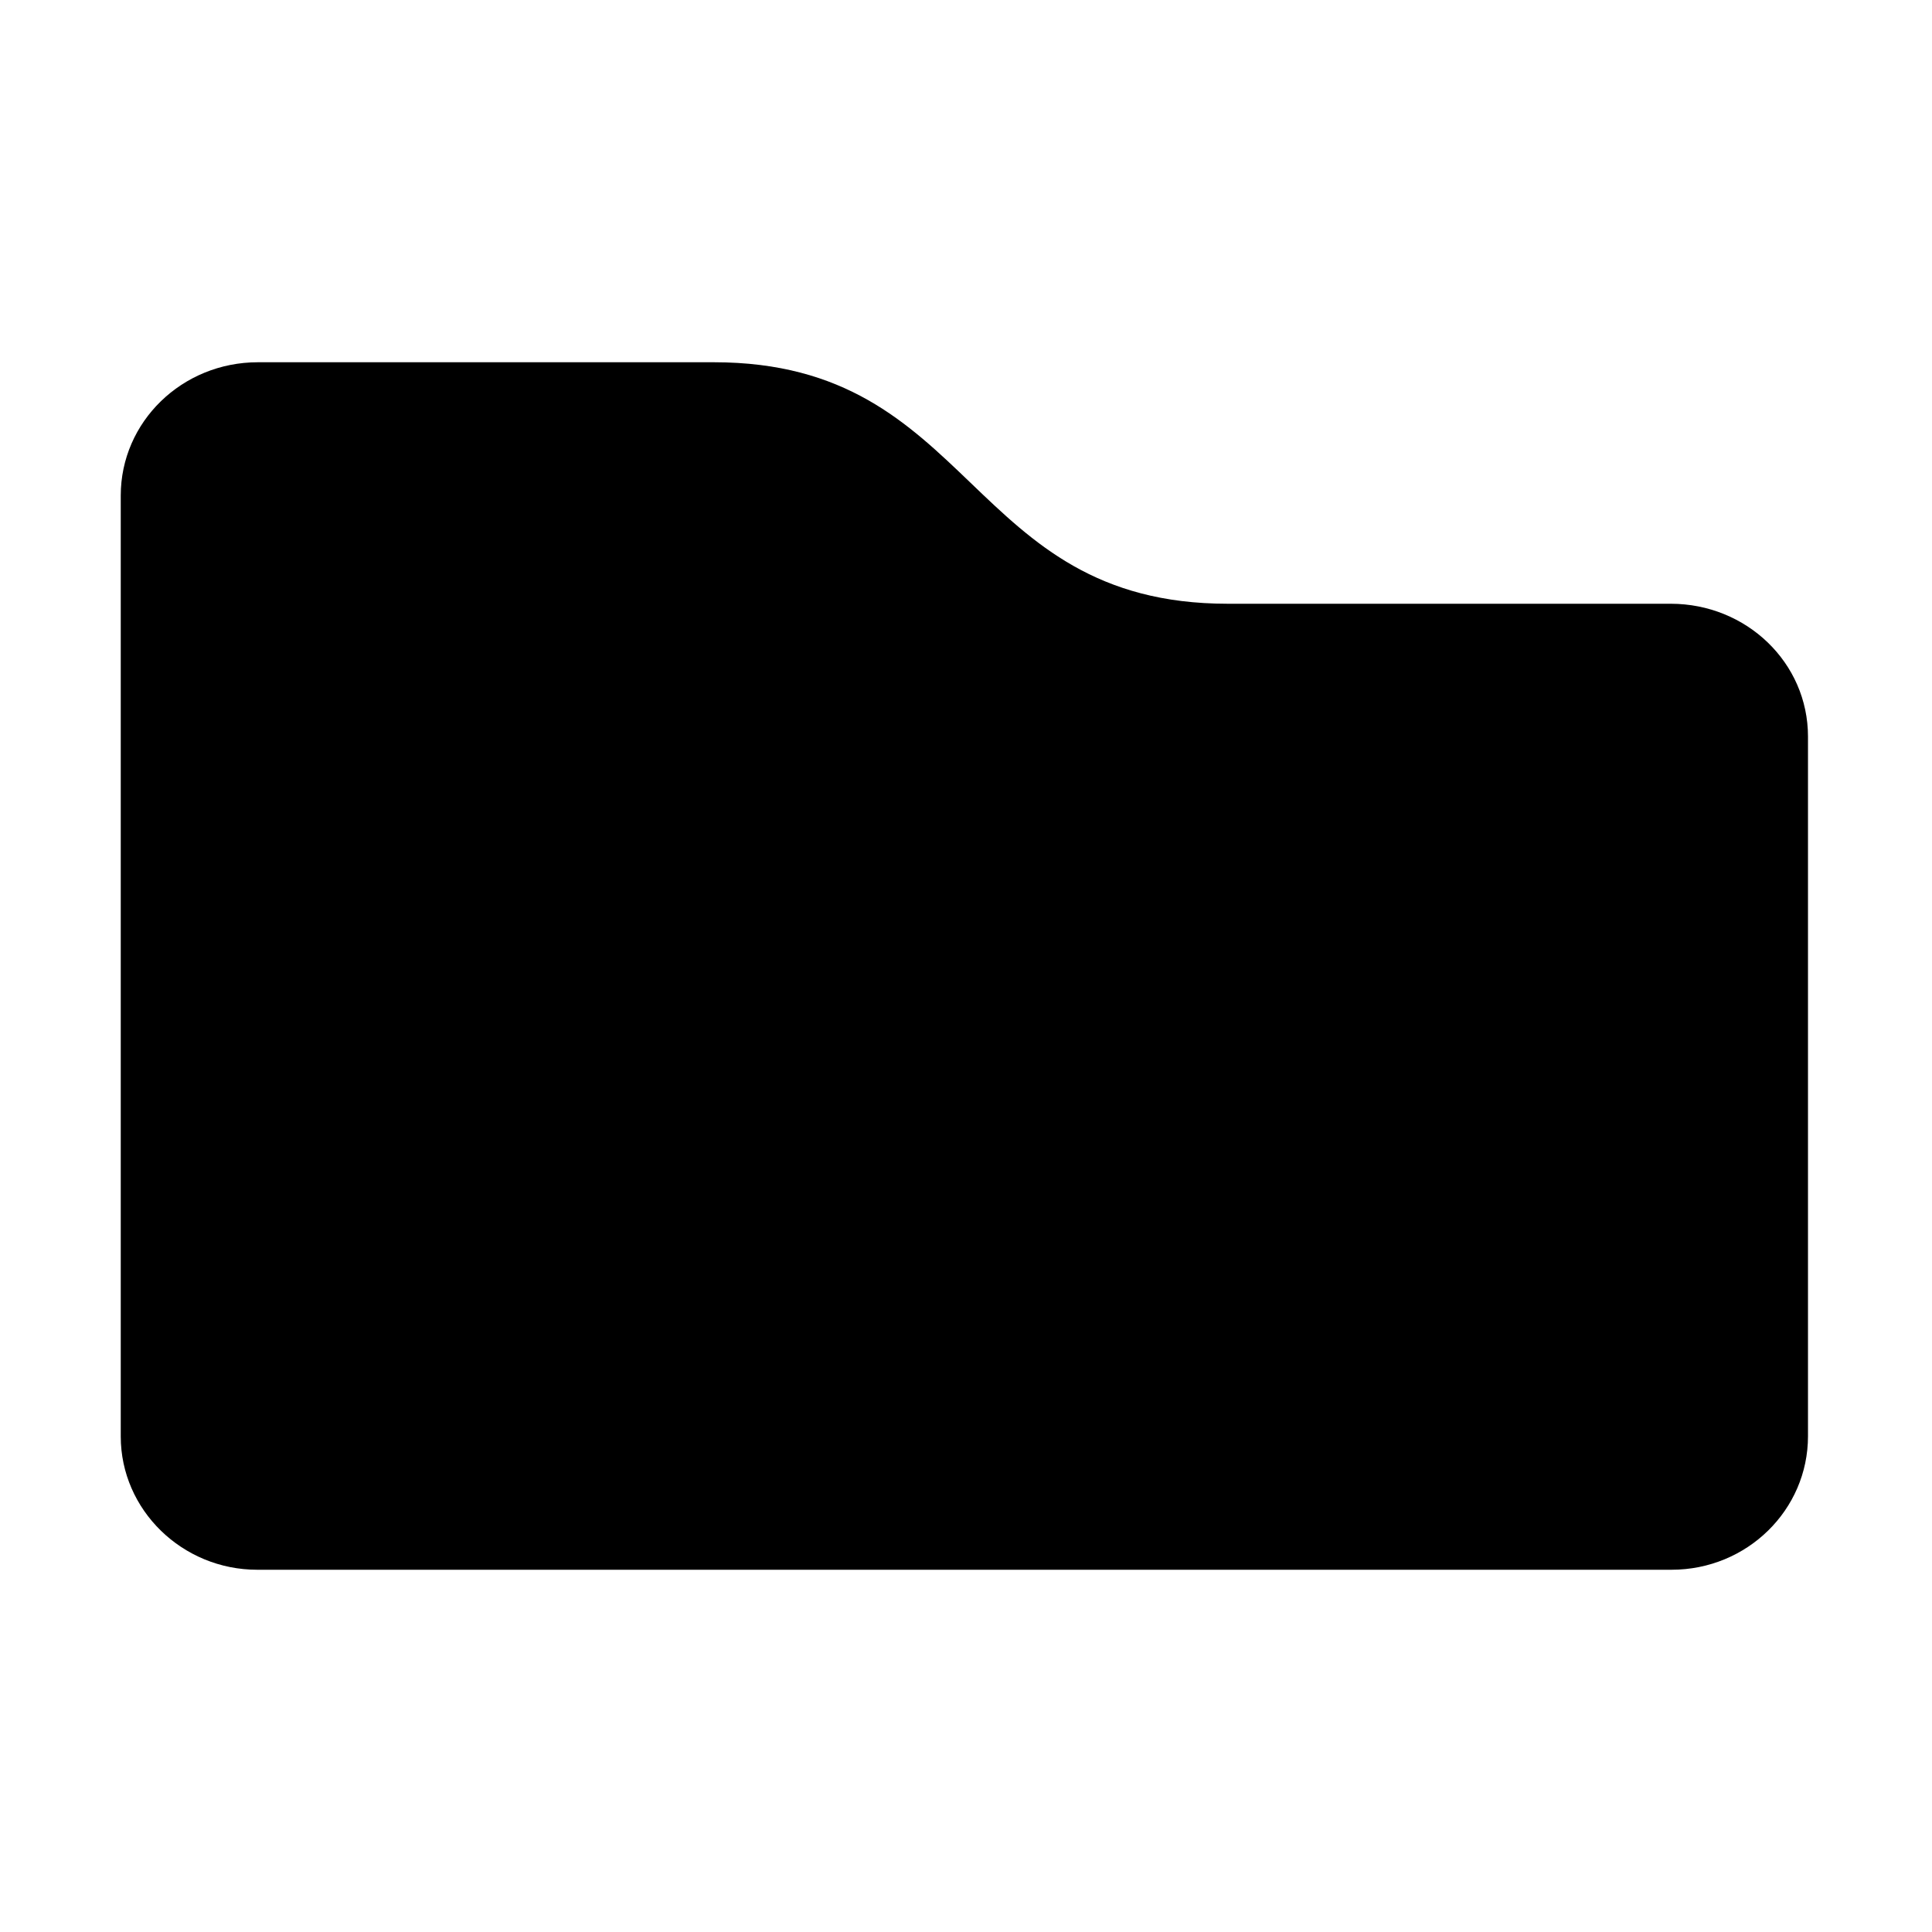 <?xml version="1.0" encoding="UTF-8" standalone="no"?><!DOCTYPE svg PUBLIC "-//W3C//DTD SVG 1.1//EN" "http://www.w3.org/Graphics/SVG/1.1/DTD/svg11.dtd"><svg width="100%" height="100%" viewBox="0 0 16 16" version="1.1" xmlns="http://www.w3.org/2000/svg" xmlns:xlink="http://www.w3.org/1999/xlink" xml:space="preserve" xmlns:serif="http://www.serif.com/" style="fill-rule:evenodd;clip-rule:evenodd;stroke-linejoin:round;stroke-miterlimit:2;"><path d="M14.973,11.894c0,0.611 -0.505,1.106 -1.13,1.106l-11.713,0c-0.62,0 -1.13,-0.495 -1.13,-1.104l0,-7.792c0,-0.611 0.508,-1.104 1.136,-1.104c0,0 2.087,0 3.776,0c2.171,0 2.084,2 4.255,2c1.455,0 3.669,0 3.669,0c0.628,0 1.137,0.489 1.137,1.1l0,5.794Z"/></svg>